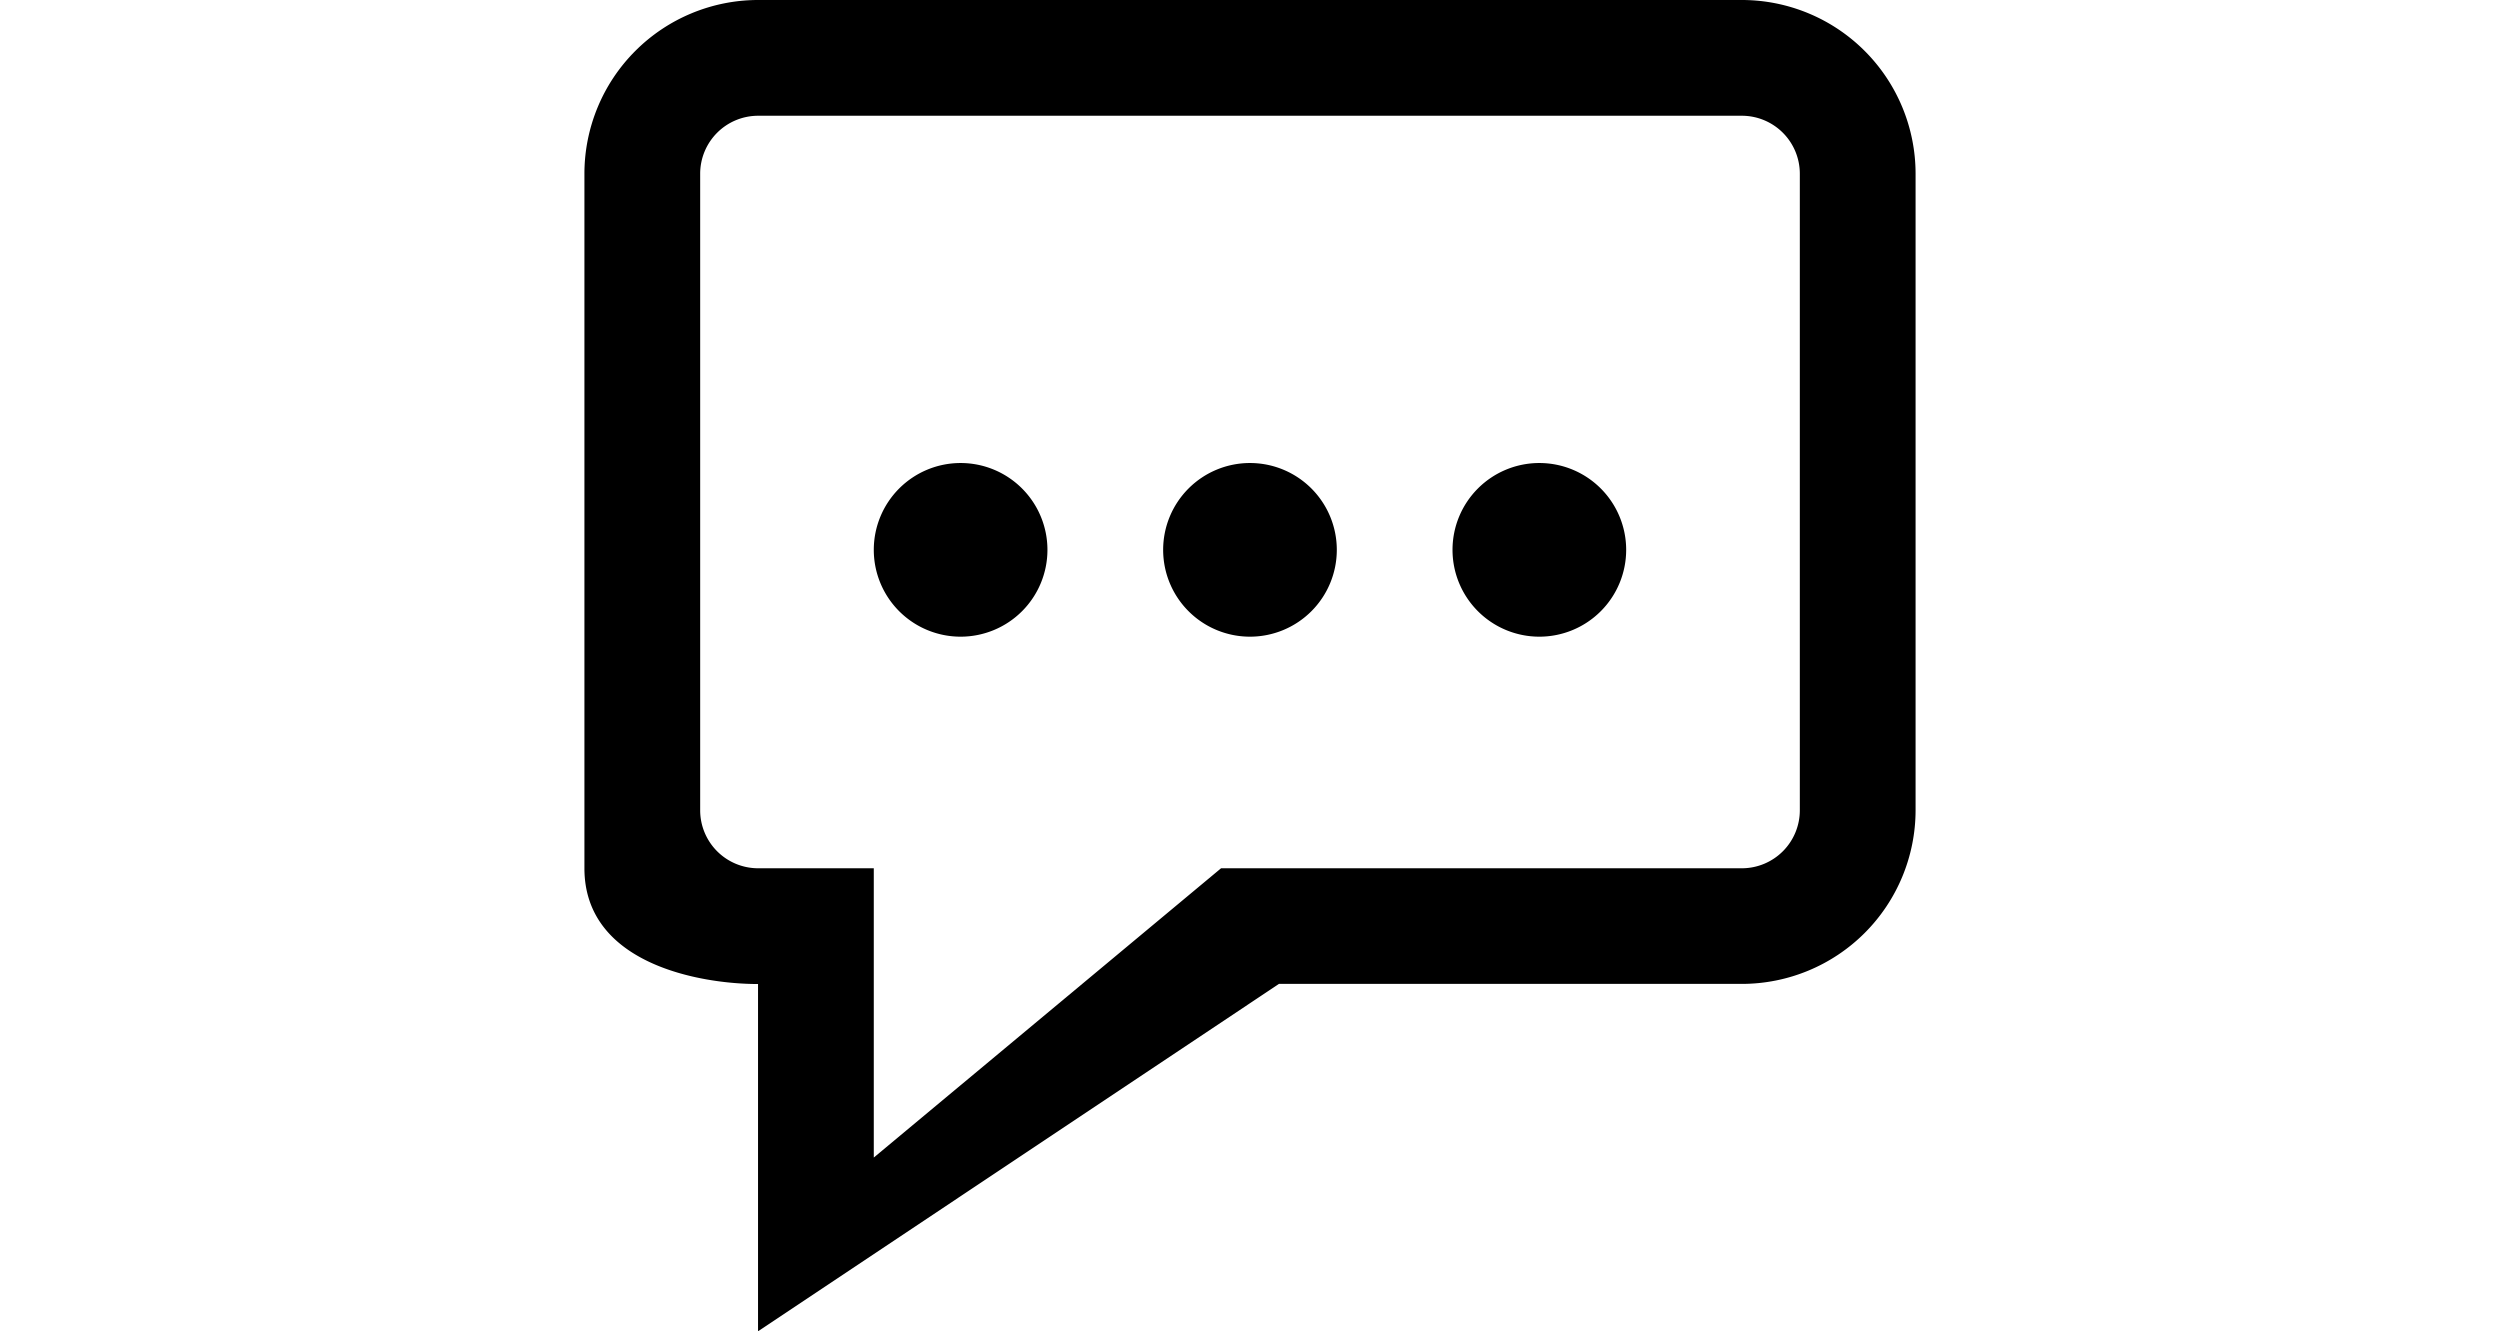 <svg xmlns="http://www.w3.org/2000/svg" height="1em" fill="currentColor" viewBox="0 0 30.049 30.049"><path id="chat-3" d="M8.492,42.452a1.96,1.96,0,1,1-1.96,1.96A1.96,1.96,0,0,1,8.492,42.452Zm6.532,0a1.96,1.96,0,1,1-1.96,1.96A1.96,1.96,0,0,1,15.025,42.452Zm6.532,0a1.96,1.96,0,1,1-1.96,1.96A1.96,1.96,0,0,1,21.557,42.452ZM26.13,32H3.919A3.924,3.924,0,0,0,0,35.919V51.6c0,2.161,2.613,2.613,3.919,2.613v7.839L15.678,54.21H26.13a3.924,3.924,0,0,0,3.919-3.919V35.919A3.924,3.924,0,0,0,26.13,32Zm1.306,18.291A1.309,1.309,0,0,1,26.13,51.6H14.371L6.532,58.13V51.6H3.919a1.309,1.309,0,0,1-1.306-1.306V35.919a1.309,1.309,0,0,1,1.306-1.306H26.13a1.309,1.309,0,0,1,1.306,1.306Z" transform="translate(0 -32)" fill="currentColor"></path></svg>